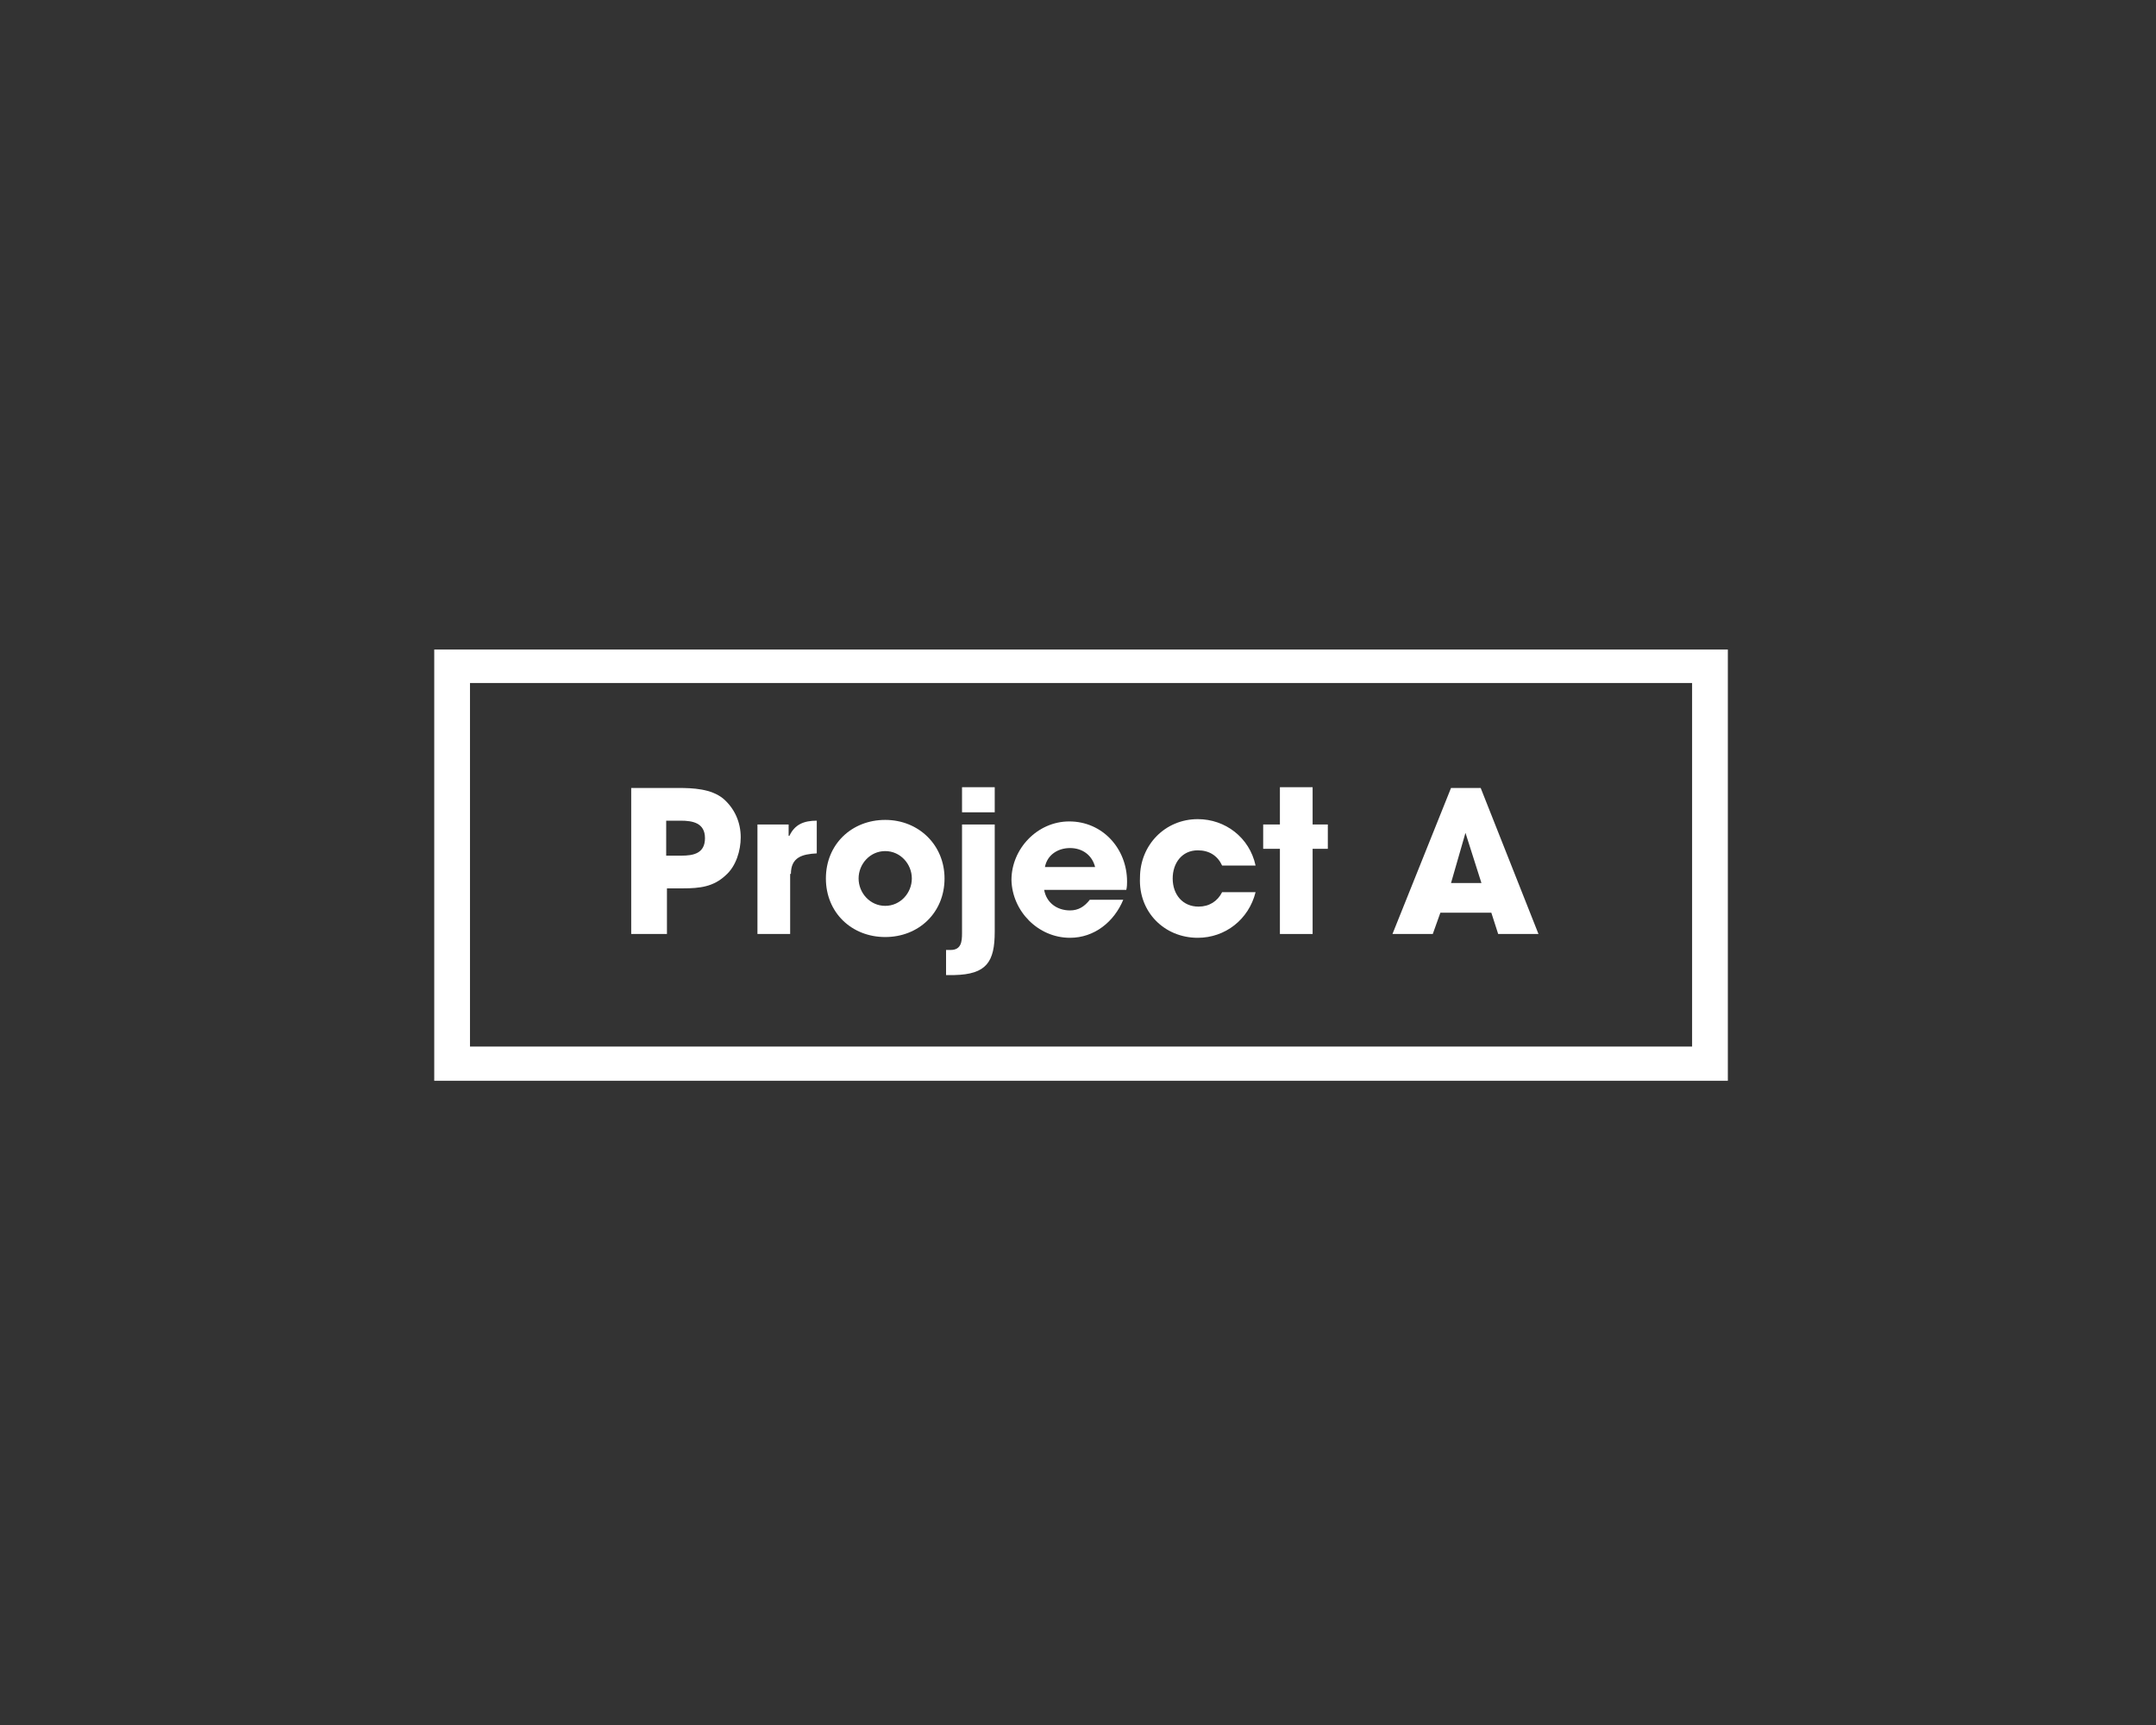 <?xml version="1.0" encoding="utf-8"?>
<!-- Generator: Adobe Illustrator 21.0.2, SVG Export Plug-In . SVG Version: 6.00 Build 0)  -->
<svg version="1.1" xmlns="http://www.w3.org/2000/svg" xmlns:xlink="http://www.w3.org/1999/xlink" x="0px" y="0px"
	 viewBox="0 0 283.5 226.8" style="enable-background:new 0 0 283.5 226.8;" xml:space="preserve">
<rect x="0" y="0" width="283.5" height="226.8" fill="#333333" stroke="none"/>
<style type="text/css">
	.st0{display:none;}
	.st1{display:inline;fill:#FFFFFF;}
	.st2{display:inline;}
	.st3{fill:none;stroke:#E4007E;stroke-width:0.5;stroke-miterlimit:10;}
	.st4{fill:none;stroke:#E4007E;stroke-width:0.5;stroke-miterlimit:10;stroke-dasharray:1.005,2.01;}
	.st5{fill:none;stroke:#E4007E;stroke-width:0.5;stroke-miterlimit:10;stroke-dasharray:0.995,1.989;}
	.st6{fill:#FFFFFF;}
</style>
<g id="Grid" class="st0">
	<rect x="0.4" y="0.3" class="st1" width="283.5" height="226.8"/>
	<g class="st2">
		<g>
			<g>
				<line class="st3" x1="283.8" y1="227.1" x2="283.3" y2="227.1"/>
				<line class="st4" x1="281.3" y1="227.1" x2="1.9" y2="227.1"/>
				<line class="st3" x1="0.9" y1="227.1" x2="0.4" y2="227.1"/>
			</g>
		</g>
		<g>
			<g>
				<line class="st3" x1="283.8" y1="227.1" x2="283.8" y2="226.6"/>
				<line class="st5" x1="283.8" y1="224.6" x2="283.8" y2="1.8"/>
				<line class="st3" x1="283.8" y1="0.8" x2="283.8" y2="0.3"/>
			</g>
		</g>
		<g>
			<g>
				<line class="st3" x1="255.5" y1="227.1" x2="255.5" y2="226.6"/>
				<line class="st5" x1="255.5" y1="224.6" x2="255.5" y2="1.8"/>
				<line class="st3" x1="255.5" y1="0.8" x2="255.5" y2="0.3"/>
			</g>
		</g>
		<g>
			<g>
				<line class="st3" x1="227.1" y1="227.1" x2="227.1" y2="226.6"/>
				<line class="st5" x1="227.1" y1="224.6" x2="227.1" y2="1.8"/>
				<line class="st3" x1="227.1" y1="0.8" x2="227.1" y2="0.3"/>
			</g>
		</g>
		<g>
			<g>
				<line class="st3" x1="198.8" y1="227.1" x2="198.8" y2="226.6"/>
				<line class="st5" x1="198.8" y1="224.6" x2="198.8" y2="1.8"/>
				<line class="st3" x1="198.8" y1="0.8" x2="198.8" y2="0.3"/>
			</g>
		</g>
		<g>
			<g>
				<line class="st3" x1="170.4" y1="227.1" x2="170.4" y2="226.6"/>
				<line class="st5" x1="170.4" y1="224.6" x2="170.4" y2="1.8"/>
				<line class="st3" x1="170.4" y1="0.8" x2="170.4" y2="0.3"/>
			</g>
		</g>
		<g>
			<g>
				<line class="st3" x1="142.1" y1="227.1" x2="142.1" y2="226.6"/>
				<line class="st5" x1="142.1" y1="224.6" x2="142.1" y2="1.8"/>
				<line class="st3" x1="142.1" y1="0.8" x2="142.1" y2="0.3"/>
			</g>
		</g>
		<g>
			<g>
				<line class="st3" x1="113.8" y1="227.1" x2="113.8" y2="226.6"/>
				<line class="st5" x1="113.8" y1="224.6" x2="113.8" y2="1.8"/>
				<line class="st3" x1="113.8" y1="0.8" x2="113.8" y2="0.3"/>
			</g>
		</g>
		<g>
			<g>
				<line class="st3" x1="85.4" y1="227.1" x2="85.4" y2="226.6"/>
				<line class="st5" x1="85.4" y1="224.6" x2="85.4" y2="1.8"/>
				<line class="st3" x1="85.4" y1="0.8" x2="85.4" y2="0.3"/>
			</g>
		</g>
		<g>
			<g>
				<line class="st3" x1="57.1" y1="227.1" x2="57.1" y2="226.6"/>
				<line class="st5" x1="57.1" y1="224.6" x2="57.1" y2="1.8"/>
				<line class="st3" x1="57.1" y1="0.8" x2="57.1" y2="0.3"/>
			</g>
		</g>
		<g>
			<g>
				<line class="st3" x1="28.7" y1="227.1" x2="28.7" y2="226.6"/>
				<line class="st5" x1="28.7" y1="224.6" x2="28.7" y2="1.8"/>
				<line class="st3" x1="28.7" y1="0.8" x2="28.7" y2="0.3"/>
			</g>
		</g>
		<g>
			<g>
				<line class="st3" x1="0.4" y1="227.1" x2="0.4" y2="226.6"/>
				<line class="st5" x1="0.4" y1="224.6" x2="0.4" y2="1.8"/>
				<line class="st3" x1="0.4" y1="0.8" x2="0.4" y2="0.3"/>
			</g>
		</g>
		<g>
			<g>
				<line class="st3" x1="283.8" y1="198.7" x2="283.3" y2="198.7"/>
				<line class="st4" x1="281.3" y1="198.7" x2="1.9" y2="198.7"/>
				<line class="st3" x1="0.9" y1="198.7" x2="0.4" y2="198.7"/>
			</g>
		</g>
		<g>
			<g>
				<line class="st3" x1="283.8" y1="170.4" x2="283.3" y2="170.4"/>
				<line class="st4" x1="281.3" y1="170.4" x2="1.9" y2="170.4"/>
				<line class="st3" x1="0.9" y1="170.4" x2="0.4" y2="170.4"/>
			</g>
		</g>
		<g>
			<g>
				<line class="st3" x1="283.8" y1="142.1" x2="283.3" y2="142.1"/>
				<line class="st4" x1="281.3" y1="142.1" x2="1.9" y2="142.1"/>
				<line class="st3" x1="0.9" y1="142.1" x2="0.4" y2="142.1"/>
			</g>
		</g>
		<g>
			<g>
				<line class="st3" x1="283.8" y1="113.7" x2="283.3" y2="113.7"/>
				<line class="st4" x1="281.3" y1="113.7" x2="1.9" y2="113.7"/>
				<line class="st3" x1="0.9" y1="113.7" x2="0.4" y2="113.7"/>
			</g>
		</g>
		<g>
			<g>
				<line class="st3" x1="283.8" y1="85.4" x2="283.3" y2="85.4"/>
				<line class="st4" x1="281.3" y1="85.4" x2="1.9" y2="85.4"/>
				<line class="st3" x1="0.9" y1="85.4" x2="0.4" y2="85.4"/>
			</g>
		</g>
		<g>
			<g>
				<line class="st3" x1="283.8" y1="57" x2="283.3" y2="57"/>
				<line class="st4" x1="281.3" y1="57" x2="1.9" y2="57"/>
				<line class="st3" x1="0.9" y1="57" x2="0.4" y2="57"/>
			</g>
		</g>
		<g>
			<g>
				<line class="st3" x1="283.8" y1="28.7" x2="283.3" y2="28.7"/>
				<line class="st4" x1="281.3" y1="28.7" x2="1.9" y2="28.7"/>
				<line class="st3" x1="0.9" y1="28.7" x2="0.4" y2="28.7"/>
			</g>
		</g>
		<g>
			<g>
				<line class="st3" x1="283.8" y1="0.3" x2="283.3" y2="0.3"/>
				<line class="st4" x1="281.3" y1="0.3" x2="1.9" y2="0.3"/>
				<line class="st3" x1="0.9" y1="0.3" x2="0.4" y2="0.3"/>
			</g>
		</g>
	</g>
</g>
<g id="Frame">
	<g>
		<path class="st6" d="M87.7,116.8h2.1c2.2,0,4-0.2,5.6-1.7c1.4-1.2,2-3.3,2-5c0-2-0.8-3.8-2.3-5.1c-1.6-1.3-4-1.4-5.9-1.4H83v19.2
			h4.7V116.8z M87.7,107.9h1.8c1.6,0,3.2,0.3,3.2,2.3c0,2-1.5,2.3-3.1,2.3h-2V107.9z"/>
		<path class="st6" d="M104,114.9c0-2.2,1.5-2.6,3.4-2.7v-4.3c-1.7,0-2.9,0.5-3.6,2h-0.1v-1.5h-4.1v14.4h4.3V114.9z"/>
		<path class="st6" d="M116.4,123.2c4.4,0,7.8-3.2,7.8-7.7c0-4.4-3.4-7.7-7.8-7.7c-4.4,0-7.8,3.2-7.8,7.7
			C108.6,120,112,123.2,116.4,123.2z M116.4,111.9c2,0,3.5,1.7,3.5,3.6s-1.5,3.6-3.5,3.6c-2,0-3.5-1.7-3.5-3.6
			S114.4,111.9,116.4,111.9z"/>
		<path class="st6" d="M130.8,122.5v-14.1h-4.3v14.3c0,1.1-0.1,2.2-1.5,2.2h-0.6v3.3h1.1C129.7,128.1,130.8,126.5,130.8,122.5z"/>
		<rect x="126.5" y="103.5" class="st6" width="4.3" height="3.3"/>
		<path class="st6" d="M140.7,123.3c3.2,0,5.8-2.1,7-5h-4.4c-0.7,0.9-1.5,1.4-2.6,1.4c-1.7,0-3.1-1-3.4-2.7h10.8
			c0.1-0.4,0.1-0.8,0.1-1.1c0-4.3-3.2-7.9-7.6-7.9c-4.2,0-7.6,3.6-7.6,7.7C133.1,119.8,136.5,123.3,140.7,123.3z M140.7,111.5
			c1.6,0,2.9,0.9,3.3,2.5h-6.6C137.7,112.4,139.1,111.5,140.7,111.5z"/>
		<path class="st6" d="M157.5,123.3c3.6,0,6.7-2.4,7.6-6h-4.4c-0.6,1.2-1.7,1.9-3.1,1.9c-2.1,0-3.4-1.6-3.4-3.7c0-2,1.2-3.7,3.3-3.7
			c1.5,0,2.6,0.7,3.2,2h4.4c-0.8-3.7-4-6.1-7.6-6.1c-4.3,0-7.6,3.4-7.6,7.7C149.7,119.9,153.1,123.3,157.5,123.3z"/>
		<polygon class="st6" points="168.3,122.8 172.6,122.8 172.6,111.6 174.6,111.6 174.6,108.4 172.6,108.4 172.6,103.5 168.3,103.5 
			168.3,108.4 166.1,108.4 166.1,111.6 168.3,111.6 		"/>
		<path class="st6" d="M189.4,120h6.7l0.9,2.8h5.3l-7.6-19.2h-3.9l-7.7,19.2h5.3L189.4,120z M192.7,109.5L192.7,109.5L192.7,109.5
			l2.1,6.6h-4L192.7,109.5z"/>
		<path class="st6" d="M57.1,85.4L57.1,85.4l0,56.7h0h170.1V85.4H57.1z M222.4,137.6H61.8V89.8h160.7V137.6z"/>
	</g>
</g>
</svg>

